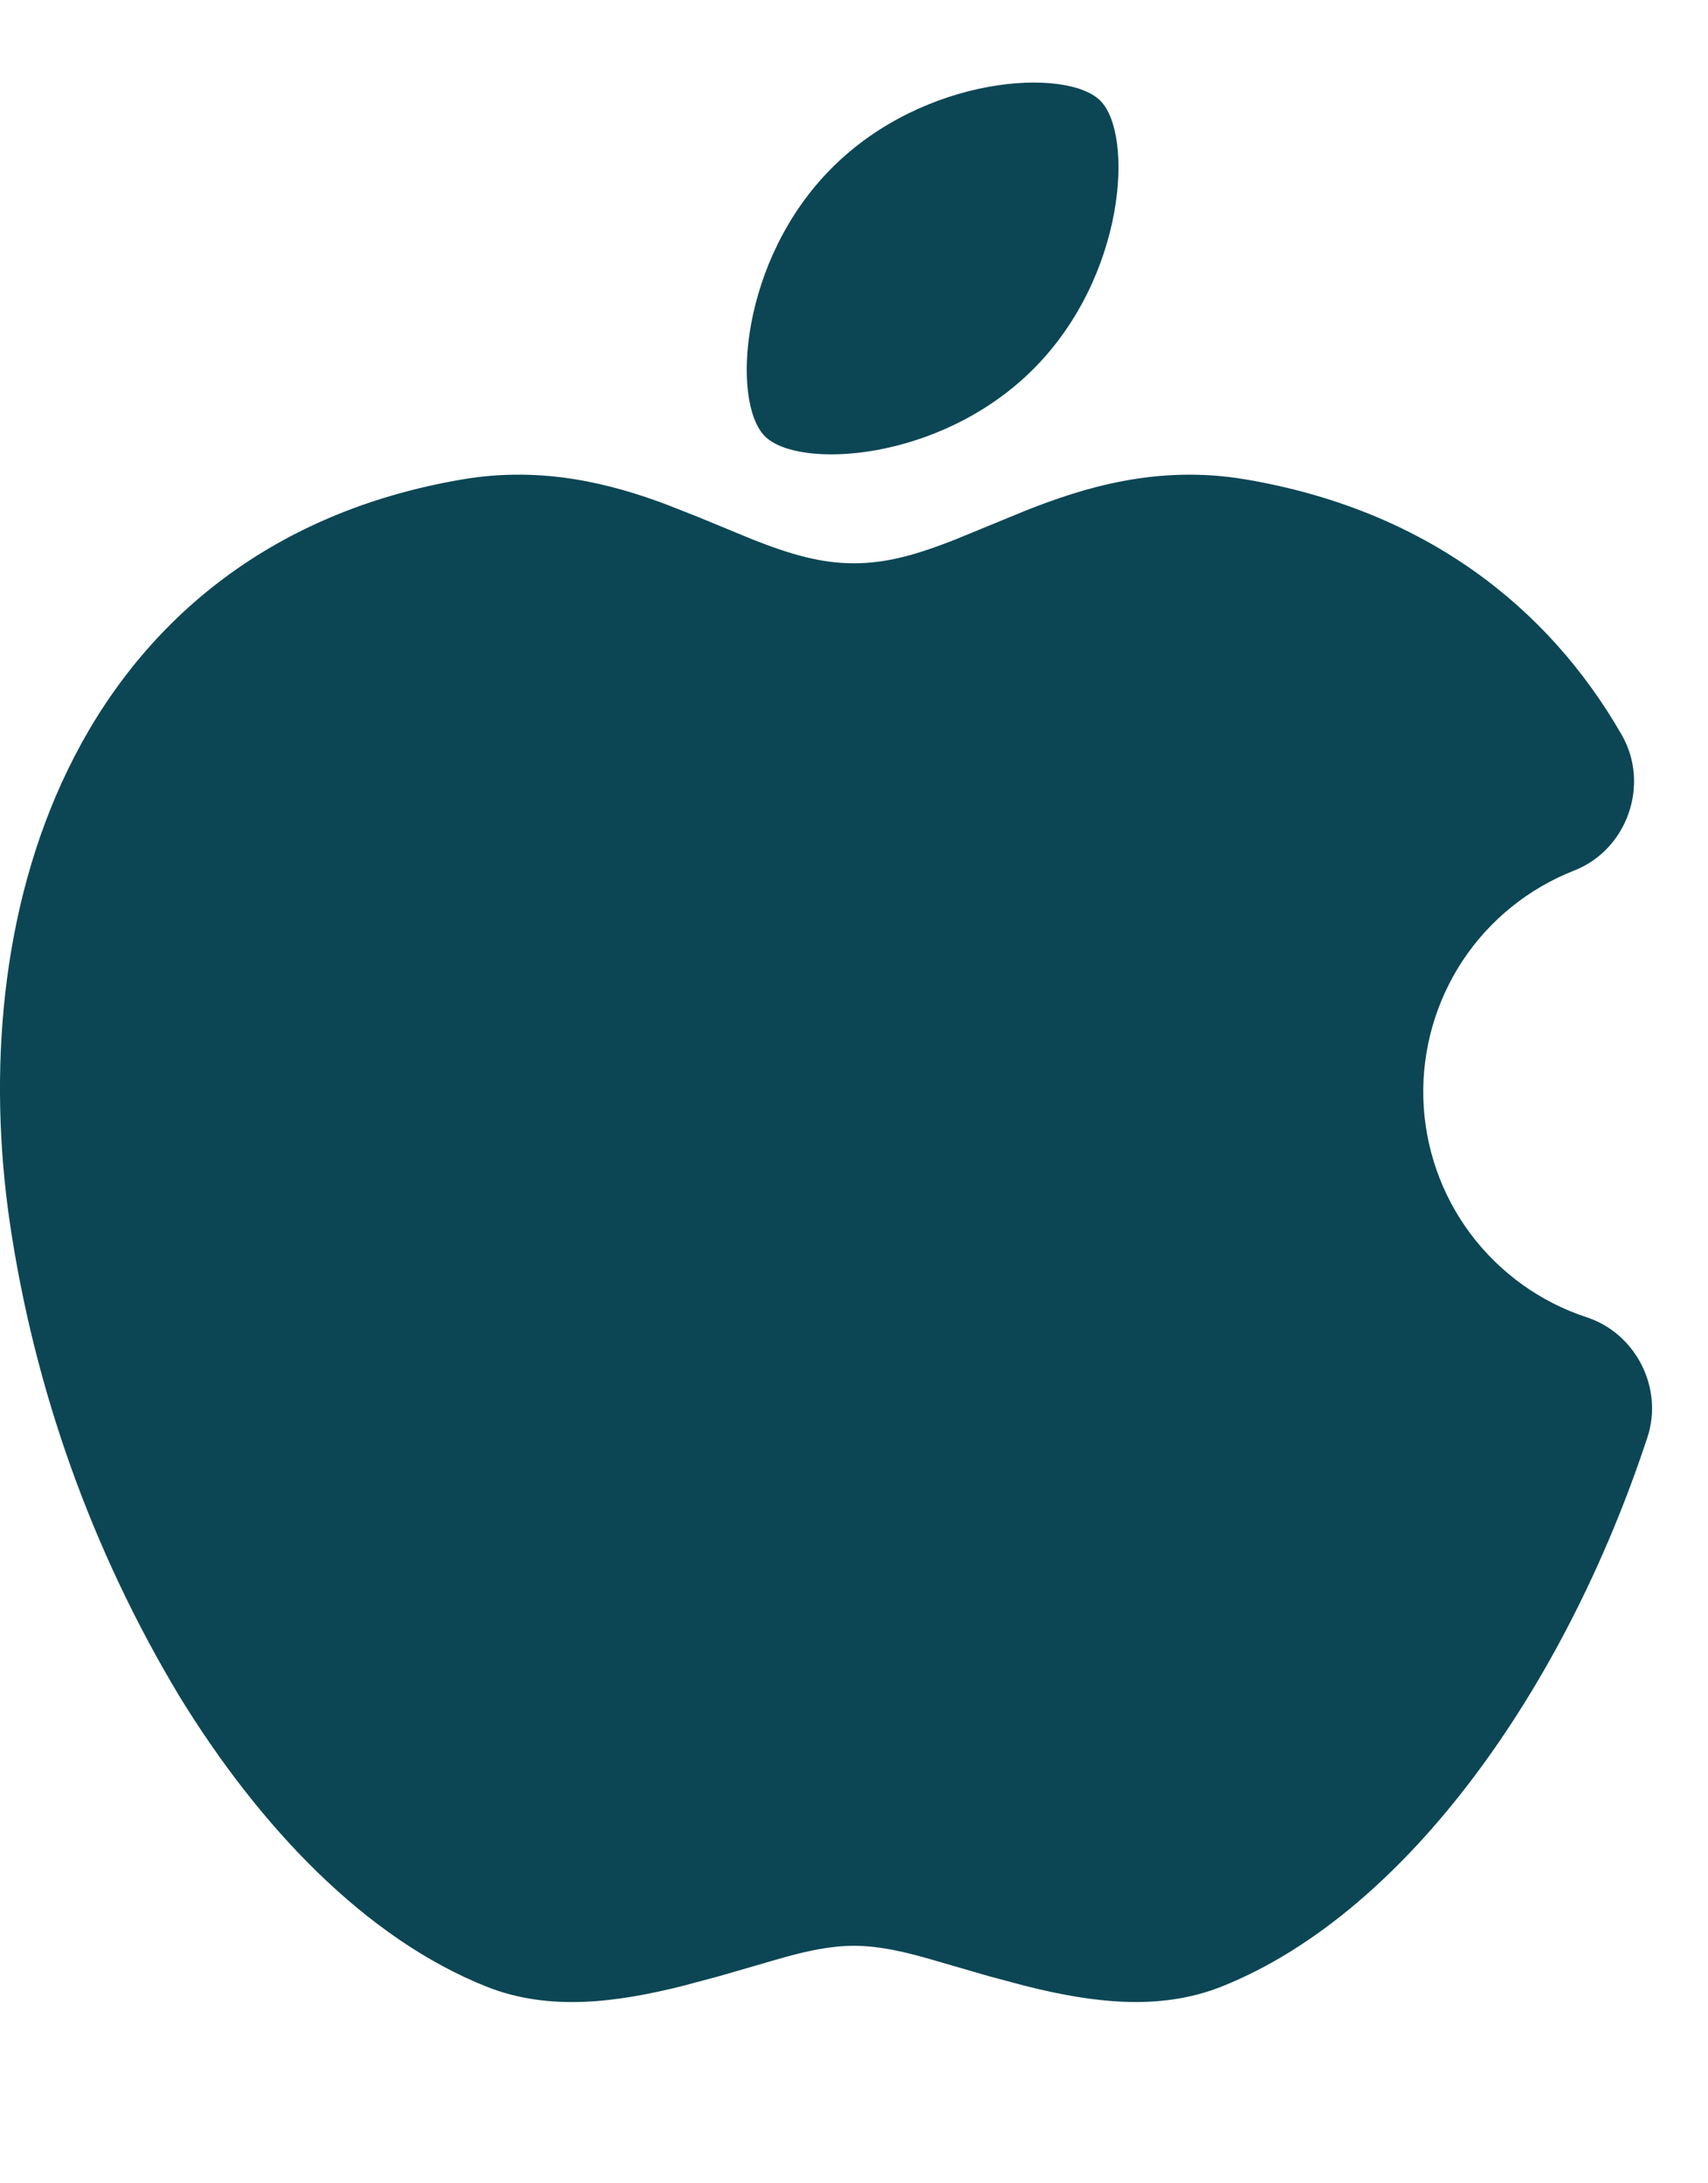 <svg width="18" height="23" viewBox="0 0 18 23" fill="none" xmlns="http://www.w3.org/2000/svg">
<path d="M10.064 5.685L10.809 5.379C11.414 5.139 12.196 4.894 13.119 5.049C15.01 5.367 16.314 6.388 17.091 7.742C17.391 8.264 17.149 8.952 16.589 9.171C16.11 9.359 15.699 9.69 15.415 10.119C15.131 10.549 14.986 11.056 15 11.571C15.015 12.086 15.188 12.584 15.496 12.996C15.805 13.409 16.233 13.717 16.722 13.877C17.24 14.047 17.532 14.622 17.362 15.14C16.92 16.482 16.284 17.721 15.531 18.721C14.787 19.709 13.879 20.529 12.868 20.93C12.208 21.19 11.5 21.093 10.823 20.925L10.421 20.818L9.824 20.645C9.553 20.566 9.274 20.498 9 20.498C8.725 20.498 8.447 20.566 8.176 20.645L7.579 20.818L7.177 20.925C6.5 21.093 5.791 21.191 5.132 20.93C3.859 20.426 2.736 19.25 1.887 17.863C0.969 16.335 0.363 14.64 0.103 12.877C-0.124 11.323 -0.001 9.578 0.718 8.102C1.458 6.581 2.814 5.397 4.881 5.049C5.721 4.908 6.443 5.097 7.021 5.314L7.352 5.444L7.936 5.685C8.336 5.842 8.651 5.934 9 5.934C9.348 5.934 9.664 5.842 10.064 5.685ZM8.768 1.768C9.744 0.791 11.243 0.707 11.596 1.061C11.95 1.414 11.866 2.913 10.889 3.889C9.913 4.865 8.414 4.949 8.061 4.596C7.707 4.243 7.791 2.744 8.768 1.768Z" fill="#0C4654"/>
</svg>
